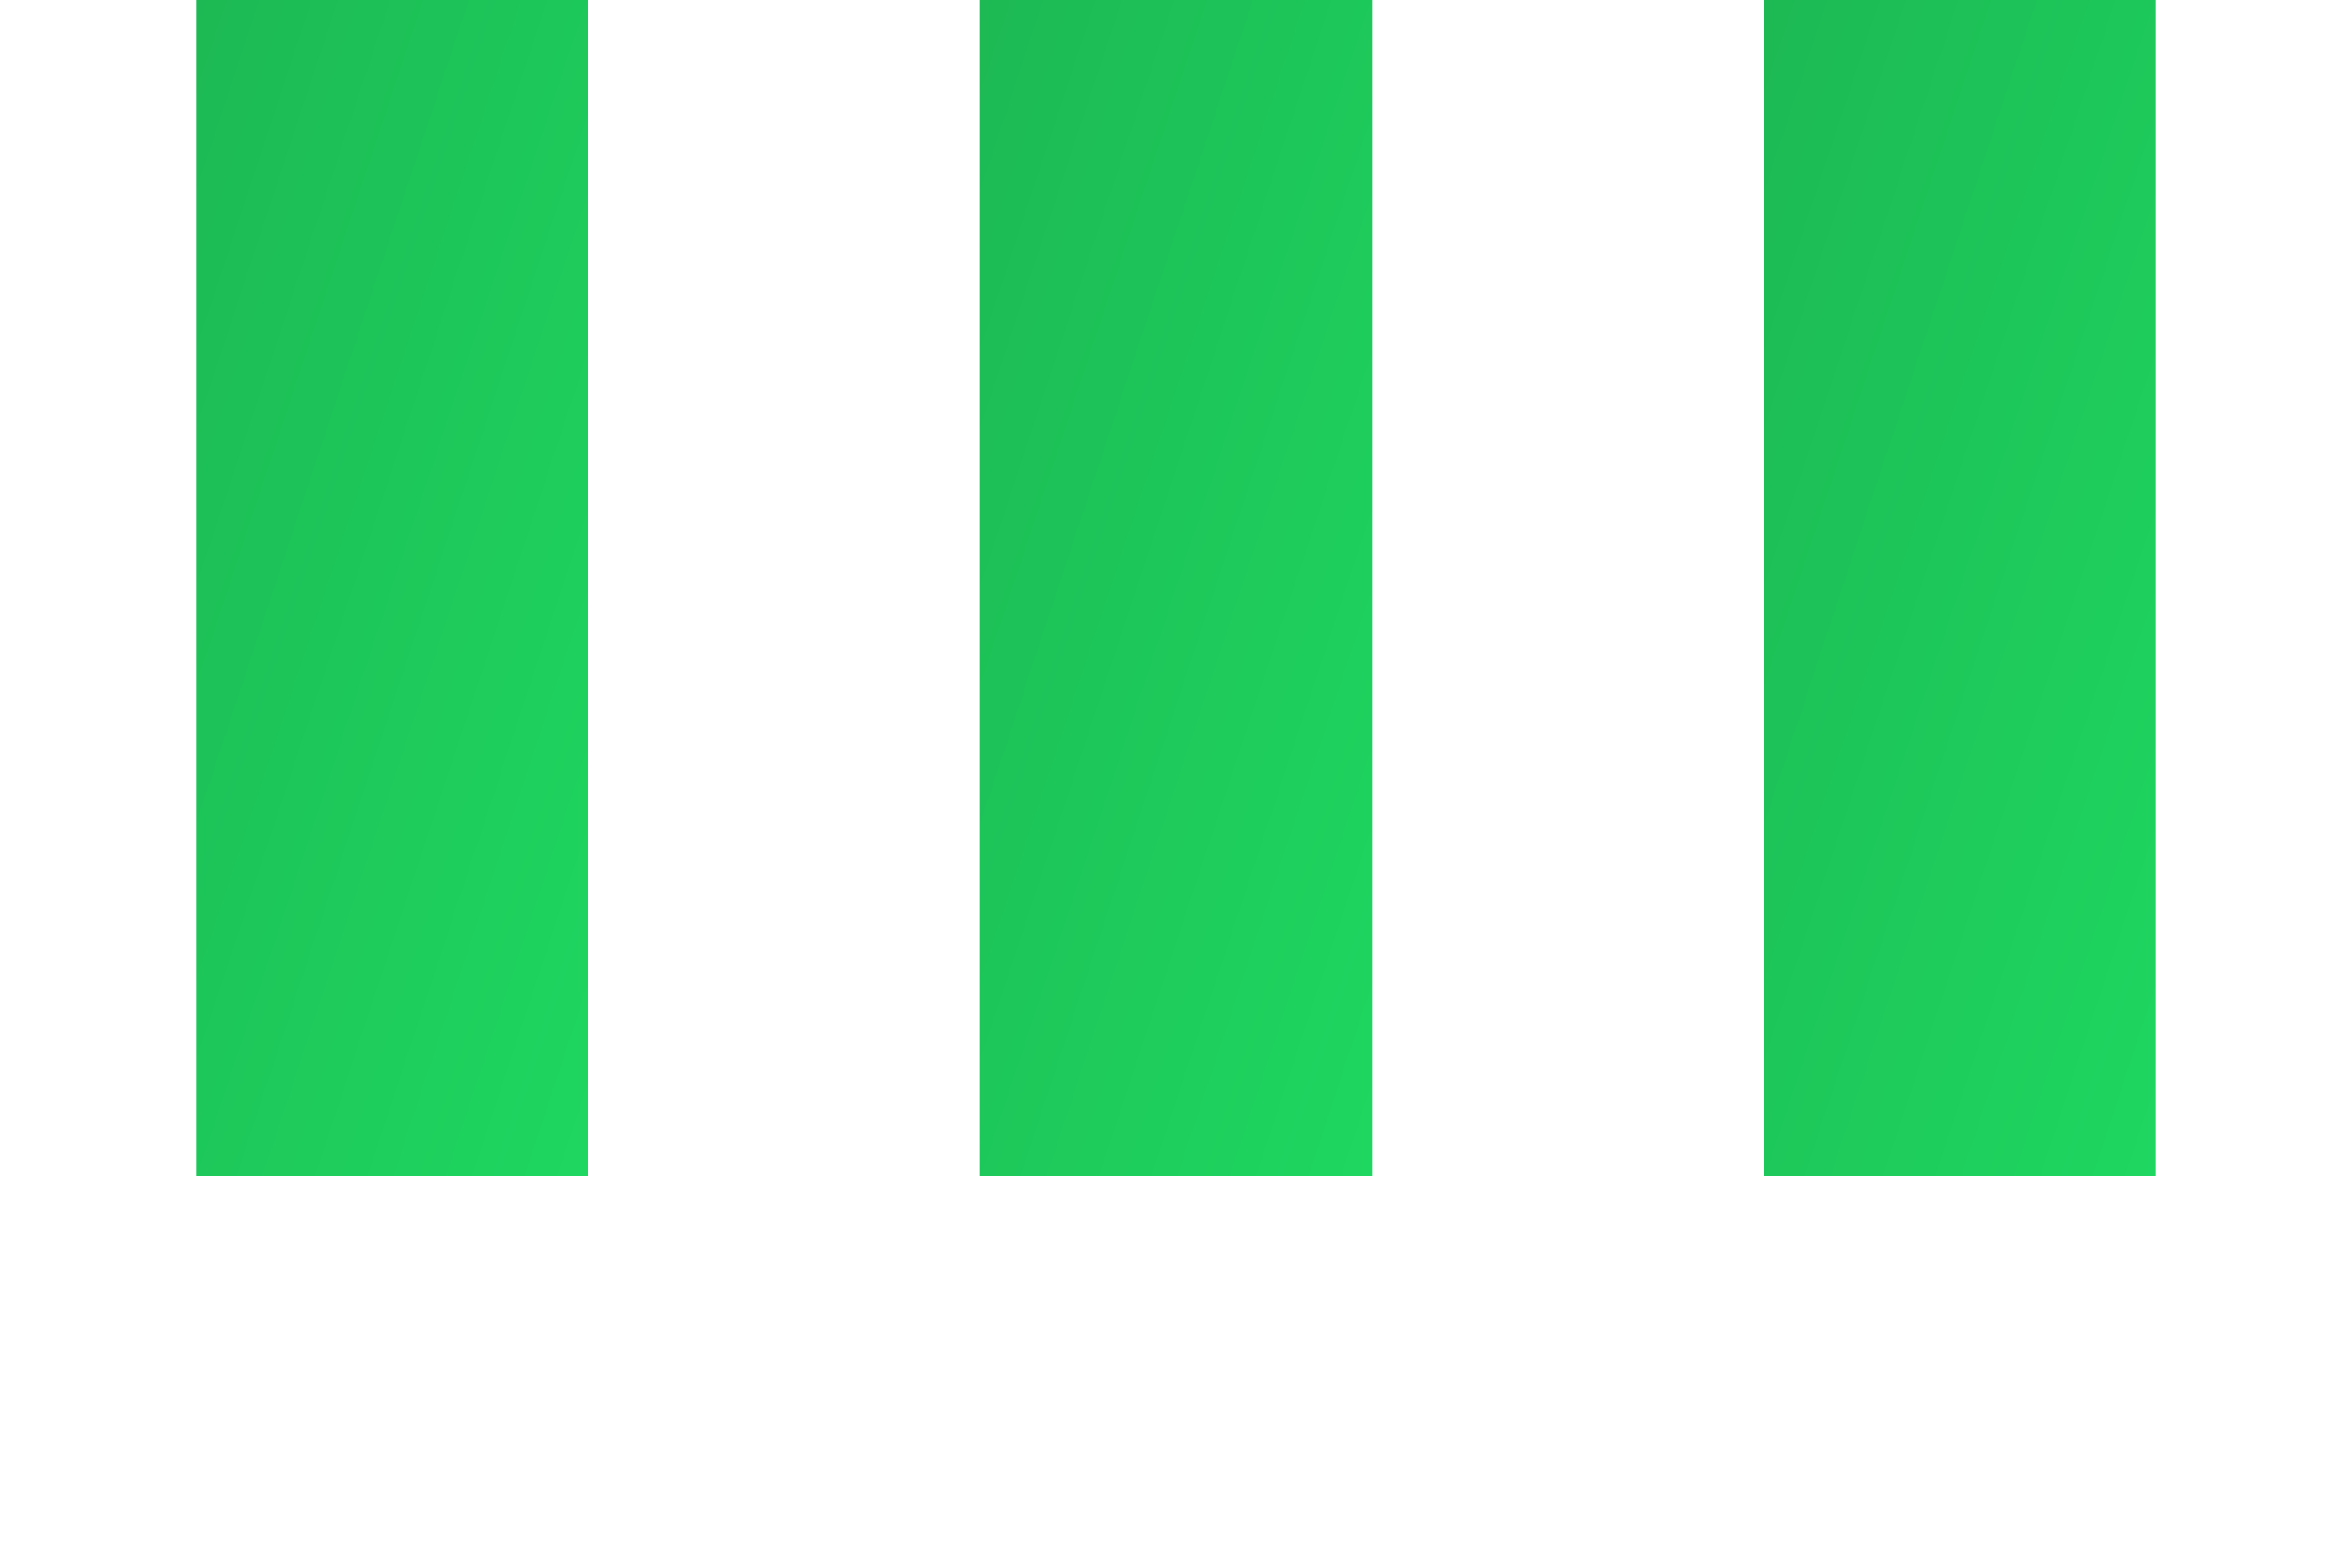 <!-- <svg width="60" height="40" viewBox="0 0 60 40" xmlns="http://www.w3.org/2000/svg" aria-label="Now Playing">
  <rect x="5" width="10" height="30" fill="#1db954">
    <animate attributeName="height" values="10;30;10" dur="0.8s" repeatCount="indefinite" begin="0s"/>
    <animate attributeName="y" values="20;0;20" dur="0.8s" repeatCount="indefinite" begin="0s"/>
  </rect>
  <rect x="25" width="10" height="30" fill="#1db954">
    <animate attributeName="height" values="30;10;30" dur="0.8s" repeatCount="indefinite" begin="0.2s"/>
    <animate attributeName="y" values="0;20;0" dur="0.8s" repeatCount="indefinite" begin="0.2s"/>
  </rect>
  <rect x="45" width="10" height="30" fill="#1db954">
    <animate attributeName="height" values="15;30;15" dur="0.8s" repeatCount="indefinite" begin="0.4s"/>
    <animate attributeName="y" values="15;0;15" dur="0.8s" repeatCount="indefinite" begin="0.4s"/>
  </rect>
</svg> -->


<svg width="60" height="40" viewBox="0 0 60 40" xmlns="http://www.w3.org/2000/svg" aria-label="Now Playing">
  <defs>
    <linearGradient id="animatedGradient" x1="0%" y1="0%" x2="100%" y2="100%">
      <stop id="stop1" offset="0%" stop-color="#1db954">
        <animate attributeName="stop-color" values="#1db954; #ff416c; #1db954" dur="3s" repeatCount="indefinite" />
      </stop>
      <stop id="stop2" offset="100%" stop-color="#1ed760">
        <animate attributeName="stop-color" values="#1ed760; #ff4b2b; #1ed760" dur="3s" repeatCount="indefinite" />
      </stop>
    </linearGradient>
  </defs>

  <rect x="5" width="10" height="30" fill="url(#animatedGradient)">
    <animate attributeName="height" values="10;30;10" dur="0.8s" repeatCount="indefinite" begin="0s"/>
    <animate attributeName="y" values="20;0;20" dur="0.8s" repeatCount="indefinite" begin="0s"/>
  </rect>
  <rect x="25" width="10" height="30" fill="url(#animatedGradient)">
    <animate attributeName="height" values="30;10;30" dur="0.8s" repeatCount="indefinite" begin="0.2s"/>
    <animate attributeName="y" values="0;20;0" dur="0.8s" repeatCount="indefinite" begin="0.2s"/>
  </rect>
  <rect x="45" width="10" height="30" fill="url(#animatedGradient)">
    <animate attributeName="height" values="15;30;15" dur="0.8s" repeatCount="indefinite" begin="0.4s"/>
    <animate attributeName="y" values="15;0;15" dur="0.8s" repeatCount="indefinite" begin="0.4s"/>
  </rect>
</svg>

